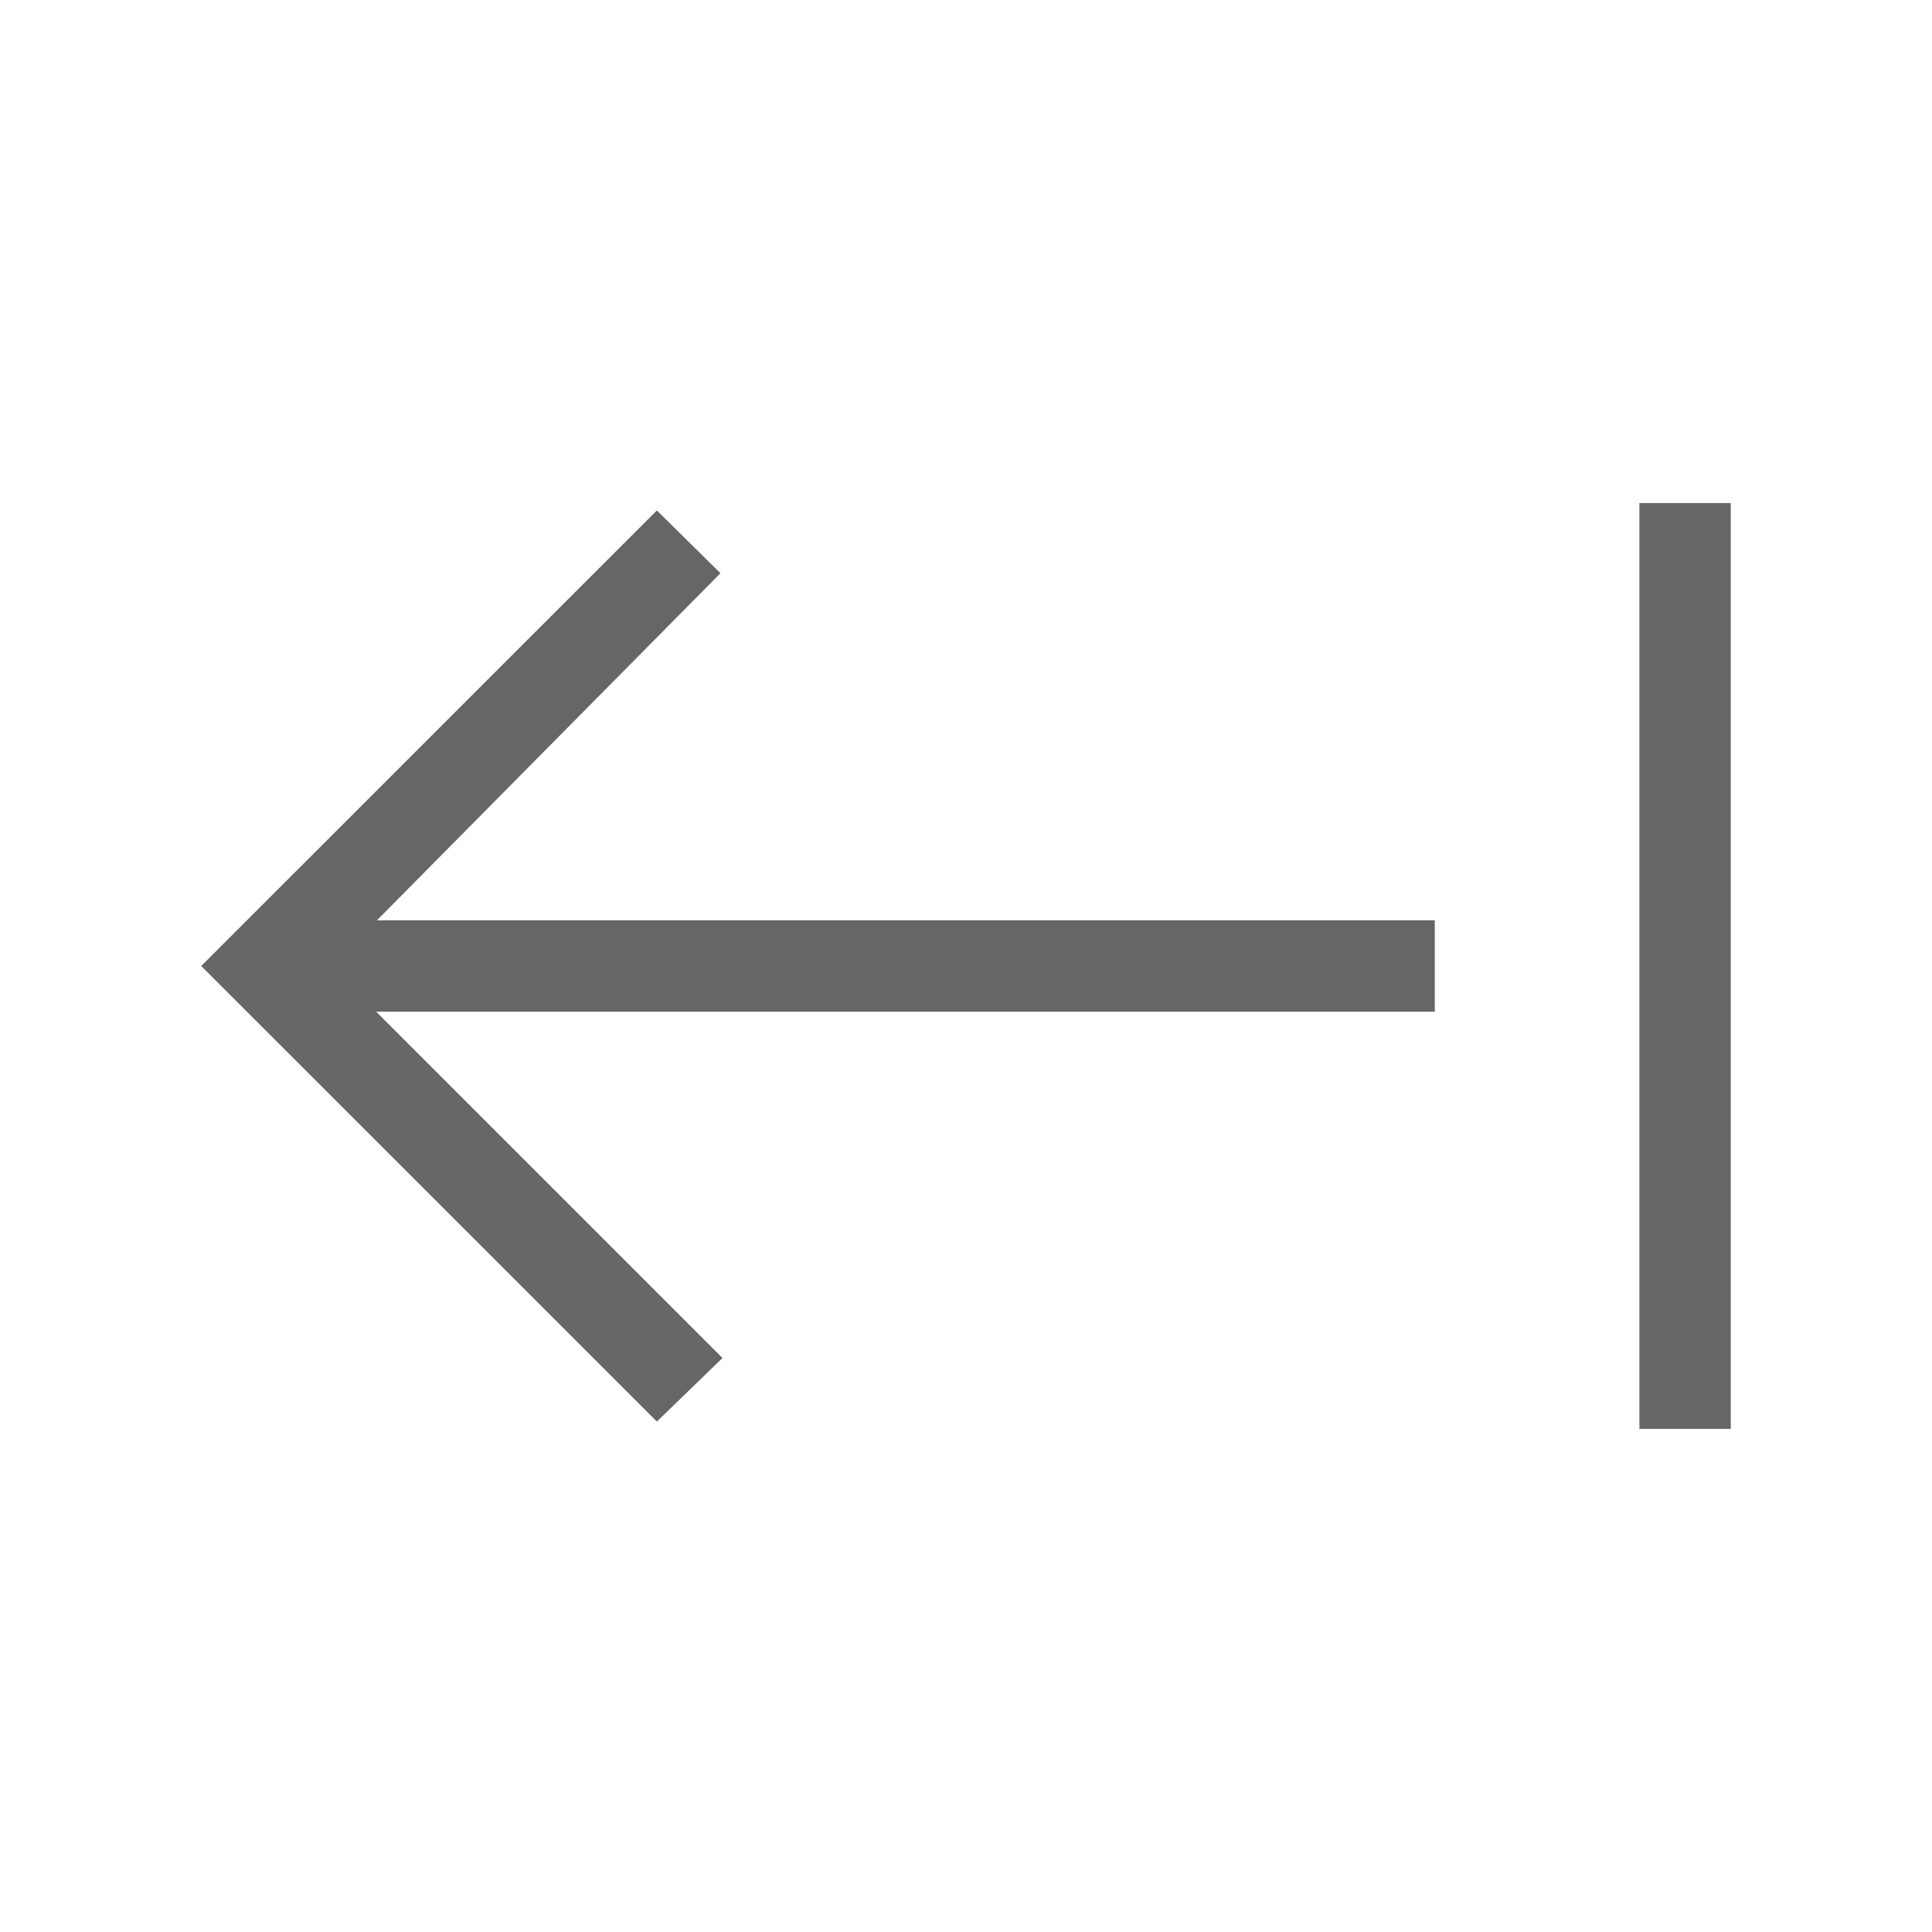 <svg width="20" height="20" viewBox="0 0 20 20" fill="none" xmlns="http://www.w3.org/2000/svg">
    <path d="M17.917 14.792V5.208H16.971V14.792H17.917ZM6.8 14.716L7.479 14.058L3.894 10.473H14.853V9.527H3.902L7.458 5.934L6.8 5.284L2.083 10L6.8 14.716Z" fill="#666666"/>
</svg>
    